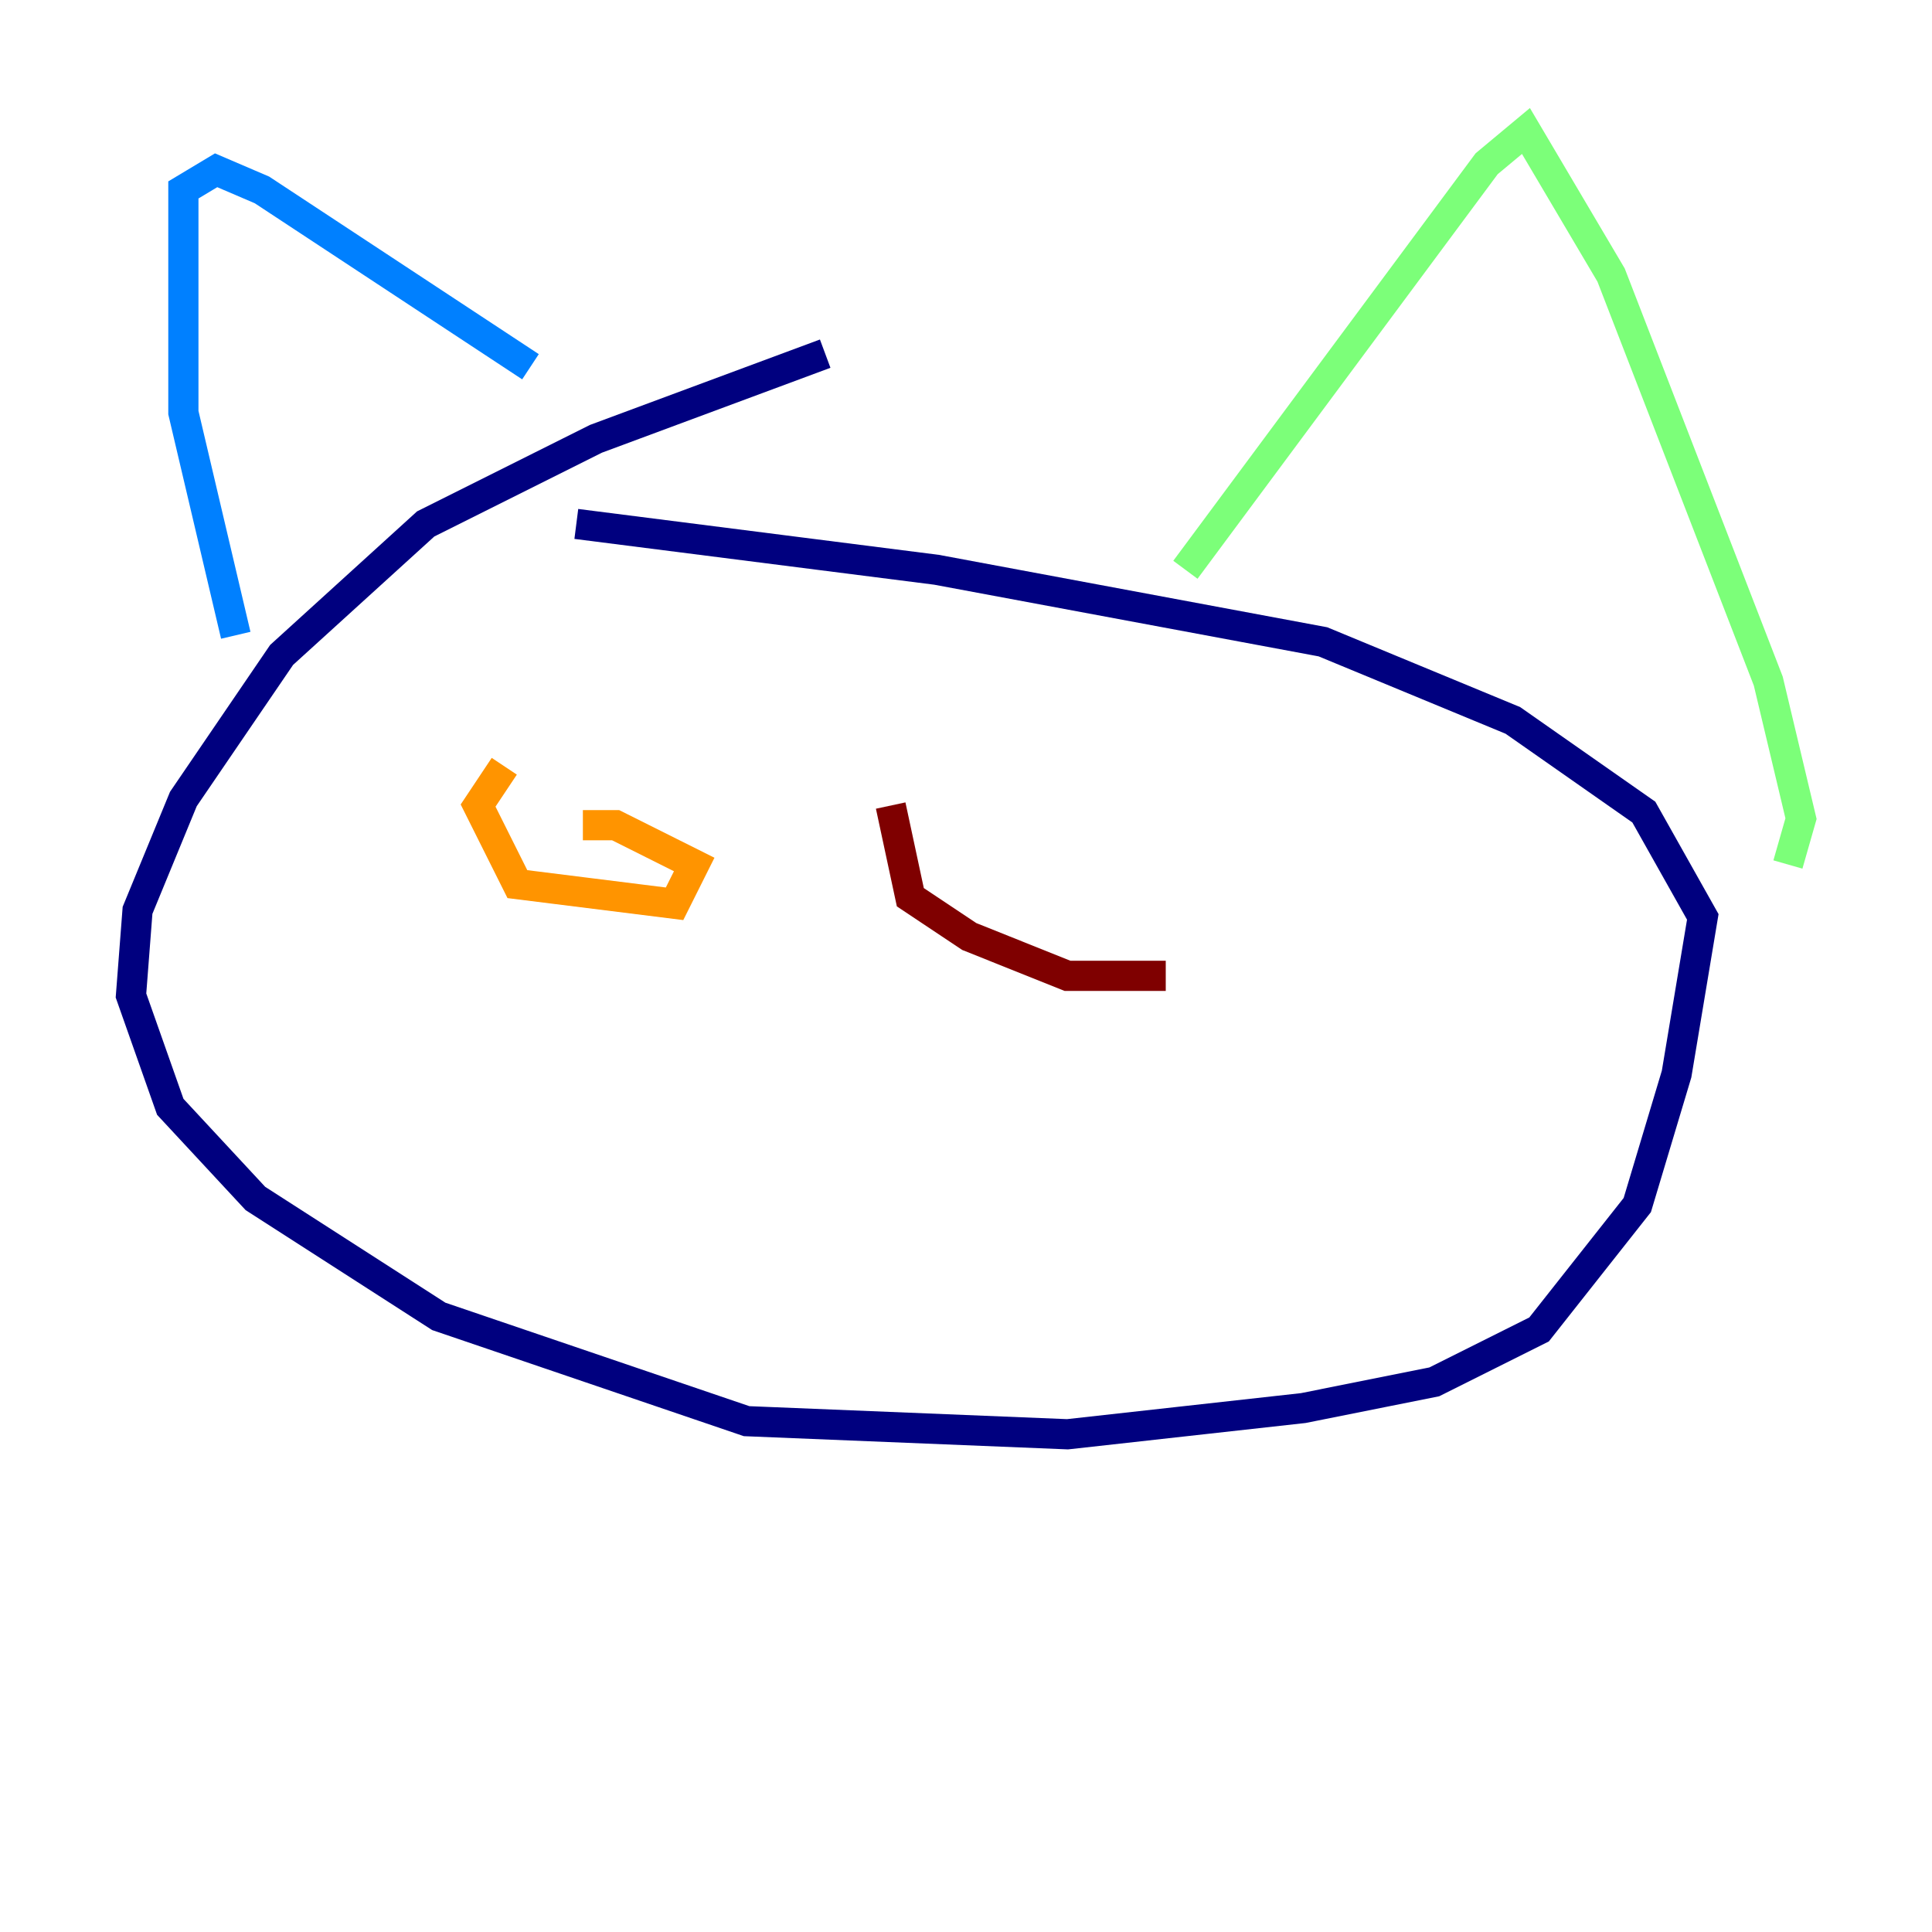 <?xml version="1.0" encoding="utf-8" ?>
<svg baseProfile="tiny" height="128" version="1.2" viewBox="0,0,128,128" width="128" xmlns="http://www.w3.org/2000/svg" xmlns:ev="http://www.w3.org/2001/xml-events" xmlns:xlink="http://www.w3.org/1999/xlink"><defs /><polyline fill="none" points="54.671,23.43 39.485,29.071 28.203,34.712 18.658,43.39 12.149,52.936 9.112,60.312 8.678,65.953 11.281,73.329 16.922,79.403 29.071,87.214 49.464,94.156 70.725,95.024 86.346,93.288 95.024,91.552 101.966,88.081 108.475,79.837 111.078,71.159 112.814,60.746 108.909,53.803 100.231,47.729 87.647,42.522 62.047,37.749 38.183,34.712" stroke="#00007f" stroke-width="2" /><polyline fill="none" points="15.62,42.088 12.149,27.336 12.149,12.583 14.319,11.281 17.356,12.583 35.146,24.298" stroke="#0080ff" stroke-width="2" /><polyline fill="none" points="78.536,37.749 98.495,10.848 101.098,8.678 106.739,18.224 117.153,45.125 119.322,54.237 118.454,57.275" stroke="#7cff79" stroke-width="2" /><polyline fill="none" points="33.41,50.766 31.675,53.37 34.278,58.576 44.691,59.878 45.993,57.275 40.786,54.671 38.617,54.671" stroke="#ff9400" stroke-width="2" /><polyline fill="none" points="59.01,53.37 60.312,59.444 64.217,62.047 70.725,64.651 77.234,64.651" stroke="#7f0000" stroke-width="2" /></svg>